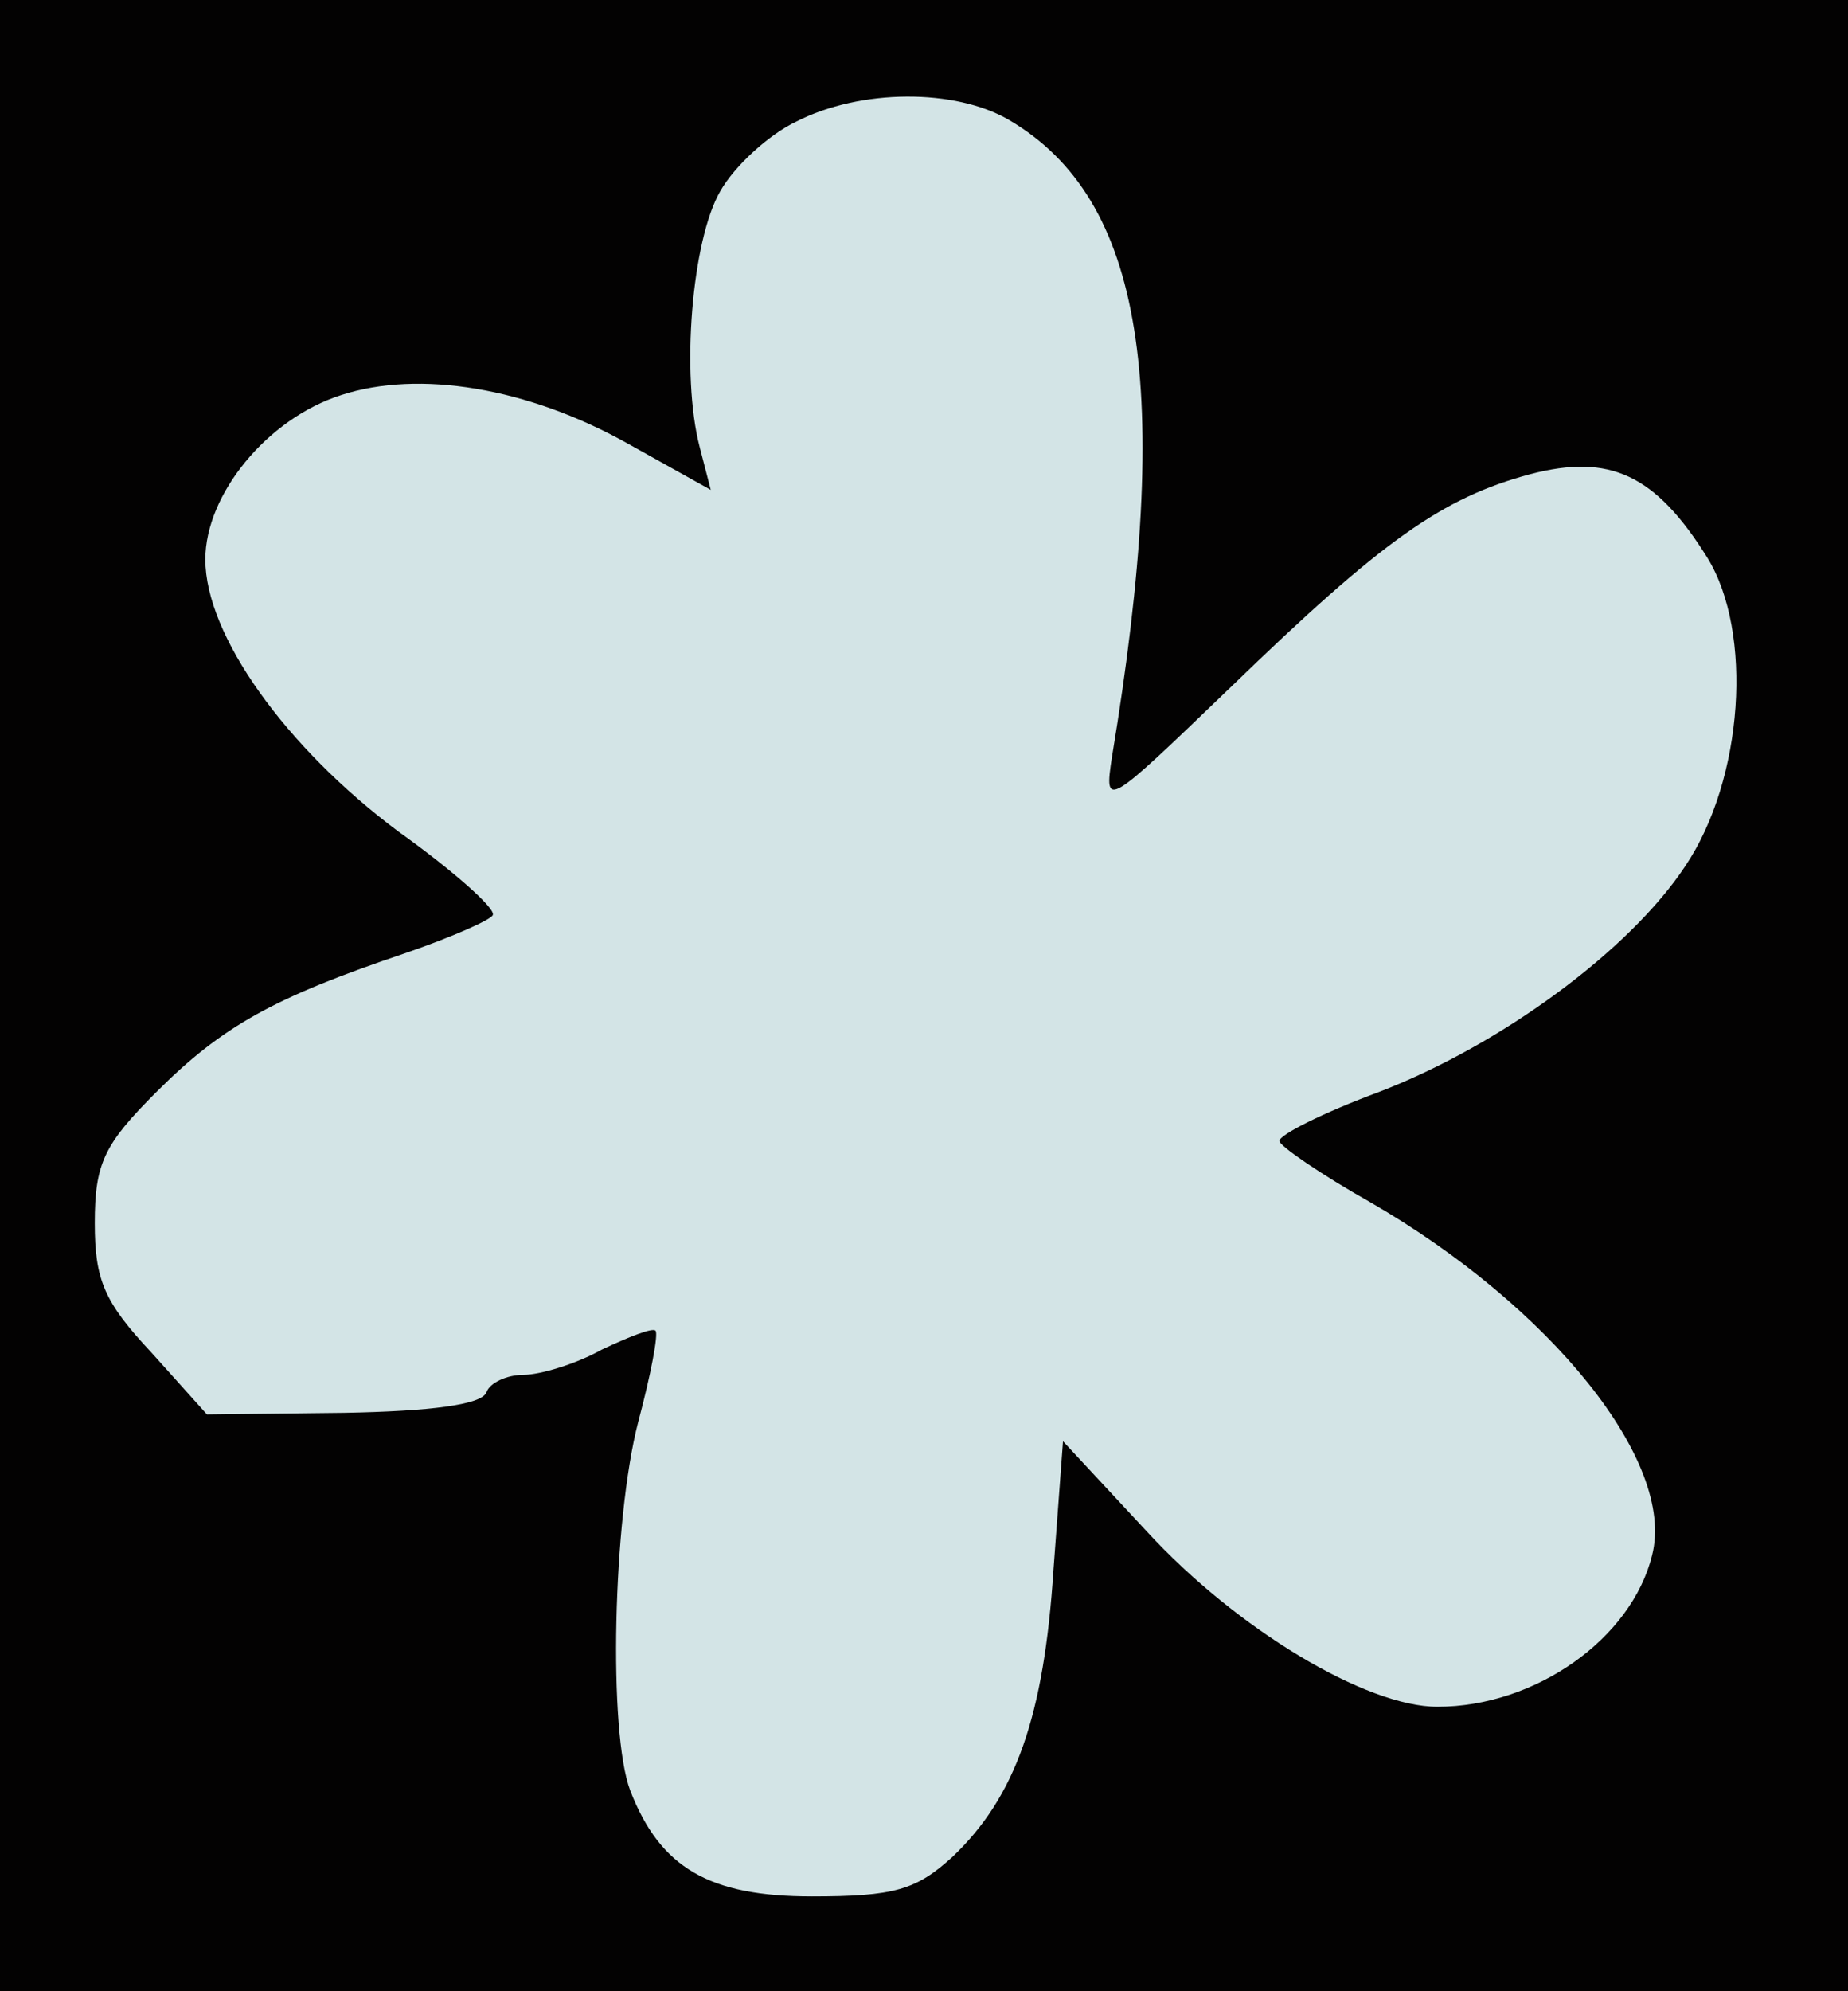 <?xml version="1.0" standalone="no"?>
<!DOCTYPE svg PUBLIC "-//W3C//DTD SVG 20010904//EN"
 "http://www.w3.org/TR/2001/REC-SVG-20010904/DTD/svg10.dtd">
<svg version="1.0" xmlns="http://www.w3.org/2000/svg" 
width="117pt" height="126pt" viewBox="0 0 117 126"
preserveAspectRatio = "xMidYMid meet" >
<rect width="117" height="126" fill="#030202"/>
<path d="M504 1183 c-17 -8 -39 -28 -48 -44 -18 -31 -25 -116 -13 -162 l7 -27 -52 29 c-64 36 -133 47 -182 31 -47 -15 -86 -63 -86 -104 0 -48 51 -119 122 -172 35 -25 62 -49 60 -53 -1 -3 -26 -14 -55 -24 -83 -28 -116 -46 -158 -88 -33 -33 -39 -45 -39 -83 0 -36 6 -50 36 -82 l35 -39 87 1 c54 1 87 5 90 13 2 6 13 11 23 11 11 0 34 7 50 16 17 8 32 14 34 12 2 -2 -3 -28 -11 -58 -16 -62 -19 -196 -5 -233 19 -49 50 -67 115 -67 52 0 66 4 89 25 40 38 58 89 64 182 l6 81 53 -57 c57 -62 139 -111 184 -111 62 0 123 43 136 96 15 59 -64 157 -178 223 -32 18 -58 36 -58 39 0 4 28 18 63 31 78 30 159 90 194 143 37 55 43 148 14 195 -33 53 -62 66 -112 53 -56 -15 -94 -42 -190 -135 -79 -76 -80 -77 -75 -44 39 235 20 353 -65 403 -34 20 -94 20 -135 -1z" transform="translate(0,126) scale(0.1,-0.1)" stroke="none" fill="#D3E4E6"/>

</svg>